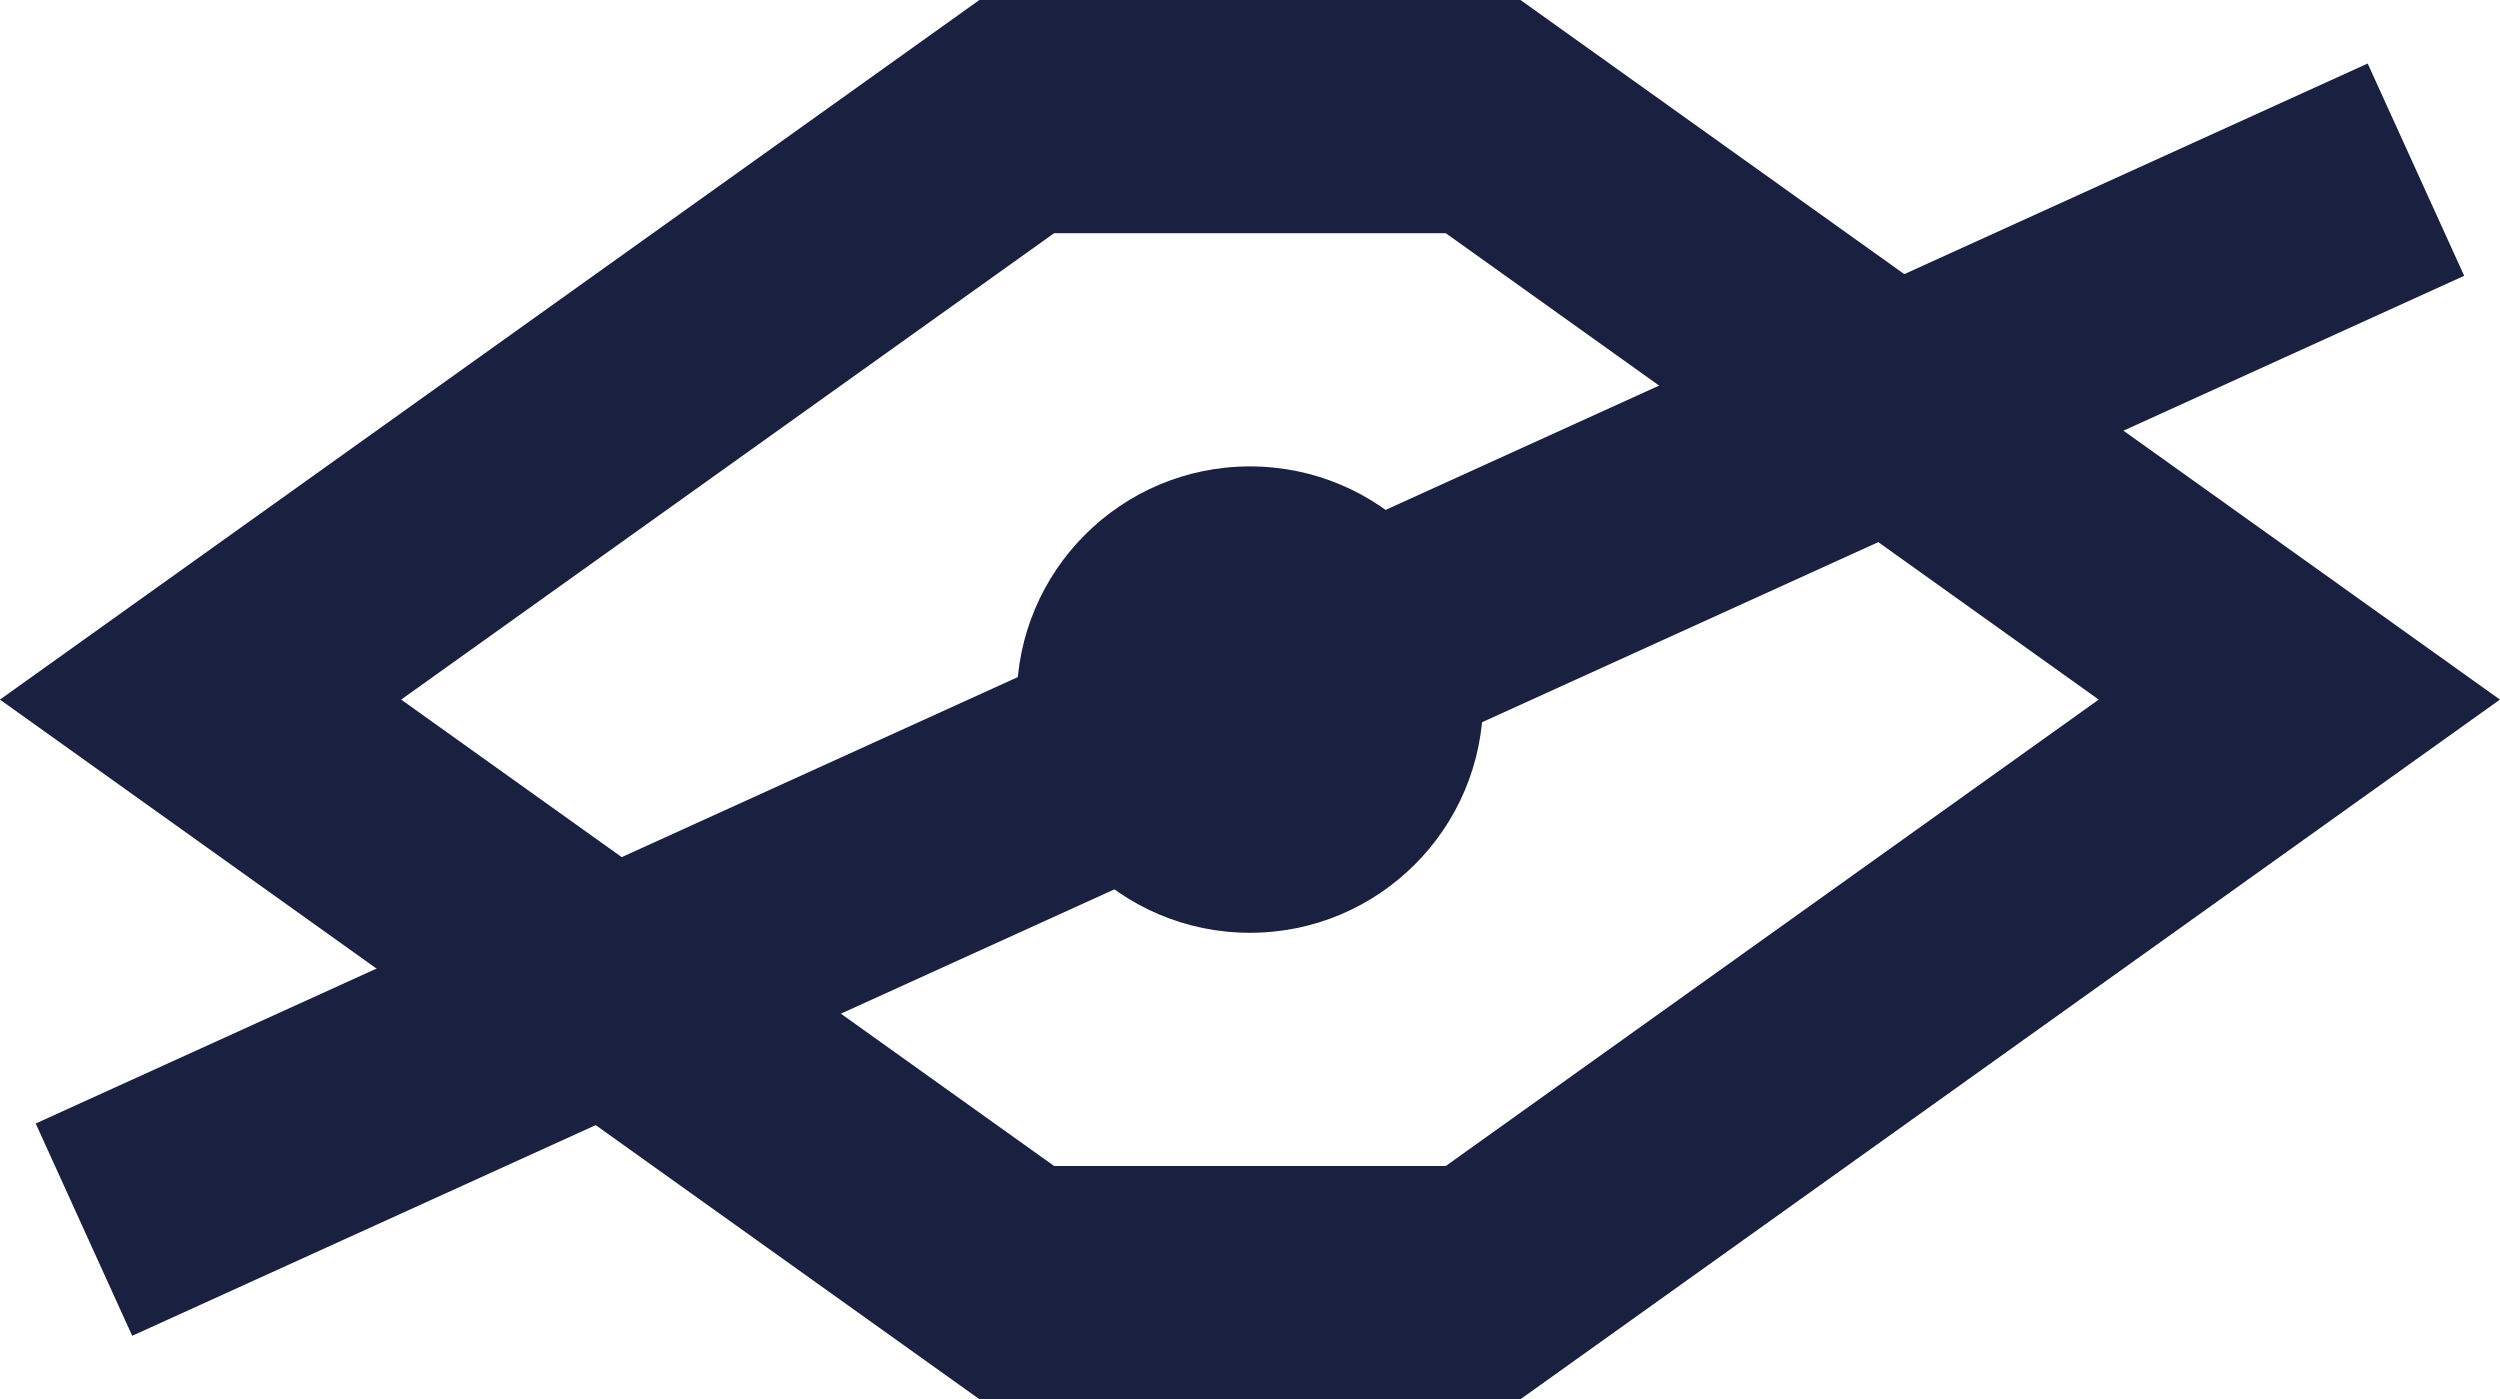 <svg xmlns="http://www.w3.org/2000/svg" width="21.441" height="12" viewBox="0 0 21.441 12">
  <g id="Group_1617" data-name="Group 1617" transform="translate(-1.28 -6)">
    <g id="Group_342" data-name="Group 342">
      <path id="Path_155" data-name="Path 155" d="M3,12l7-5h4l7,5-7,5H10Z" fill="none" stroke="#1a2040" stroke-miterlimit="10" stroke-width="2"/>
      <circle id="Ellipse_37" data-name="Ellipse 37" cx="2" cy="2" r="2" transform="translate(10 10)" fill="#1a2040"/>
    </g>
    <line id="Line_82" data-name="Line 82" y1="9.091" x2="20" transform="translate(2 7.455)" fill="none" stroke="#1a2040" stroke-miterlimit="10" stroke-width="2"/>
  </g>
</svg>

